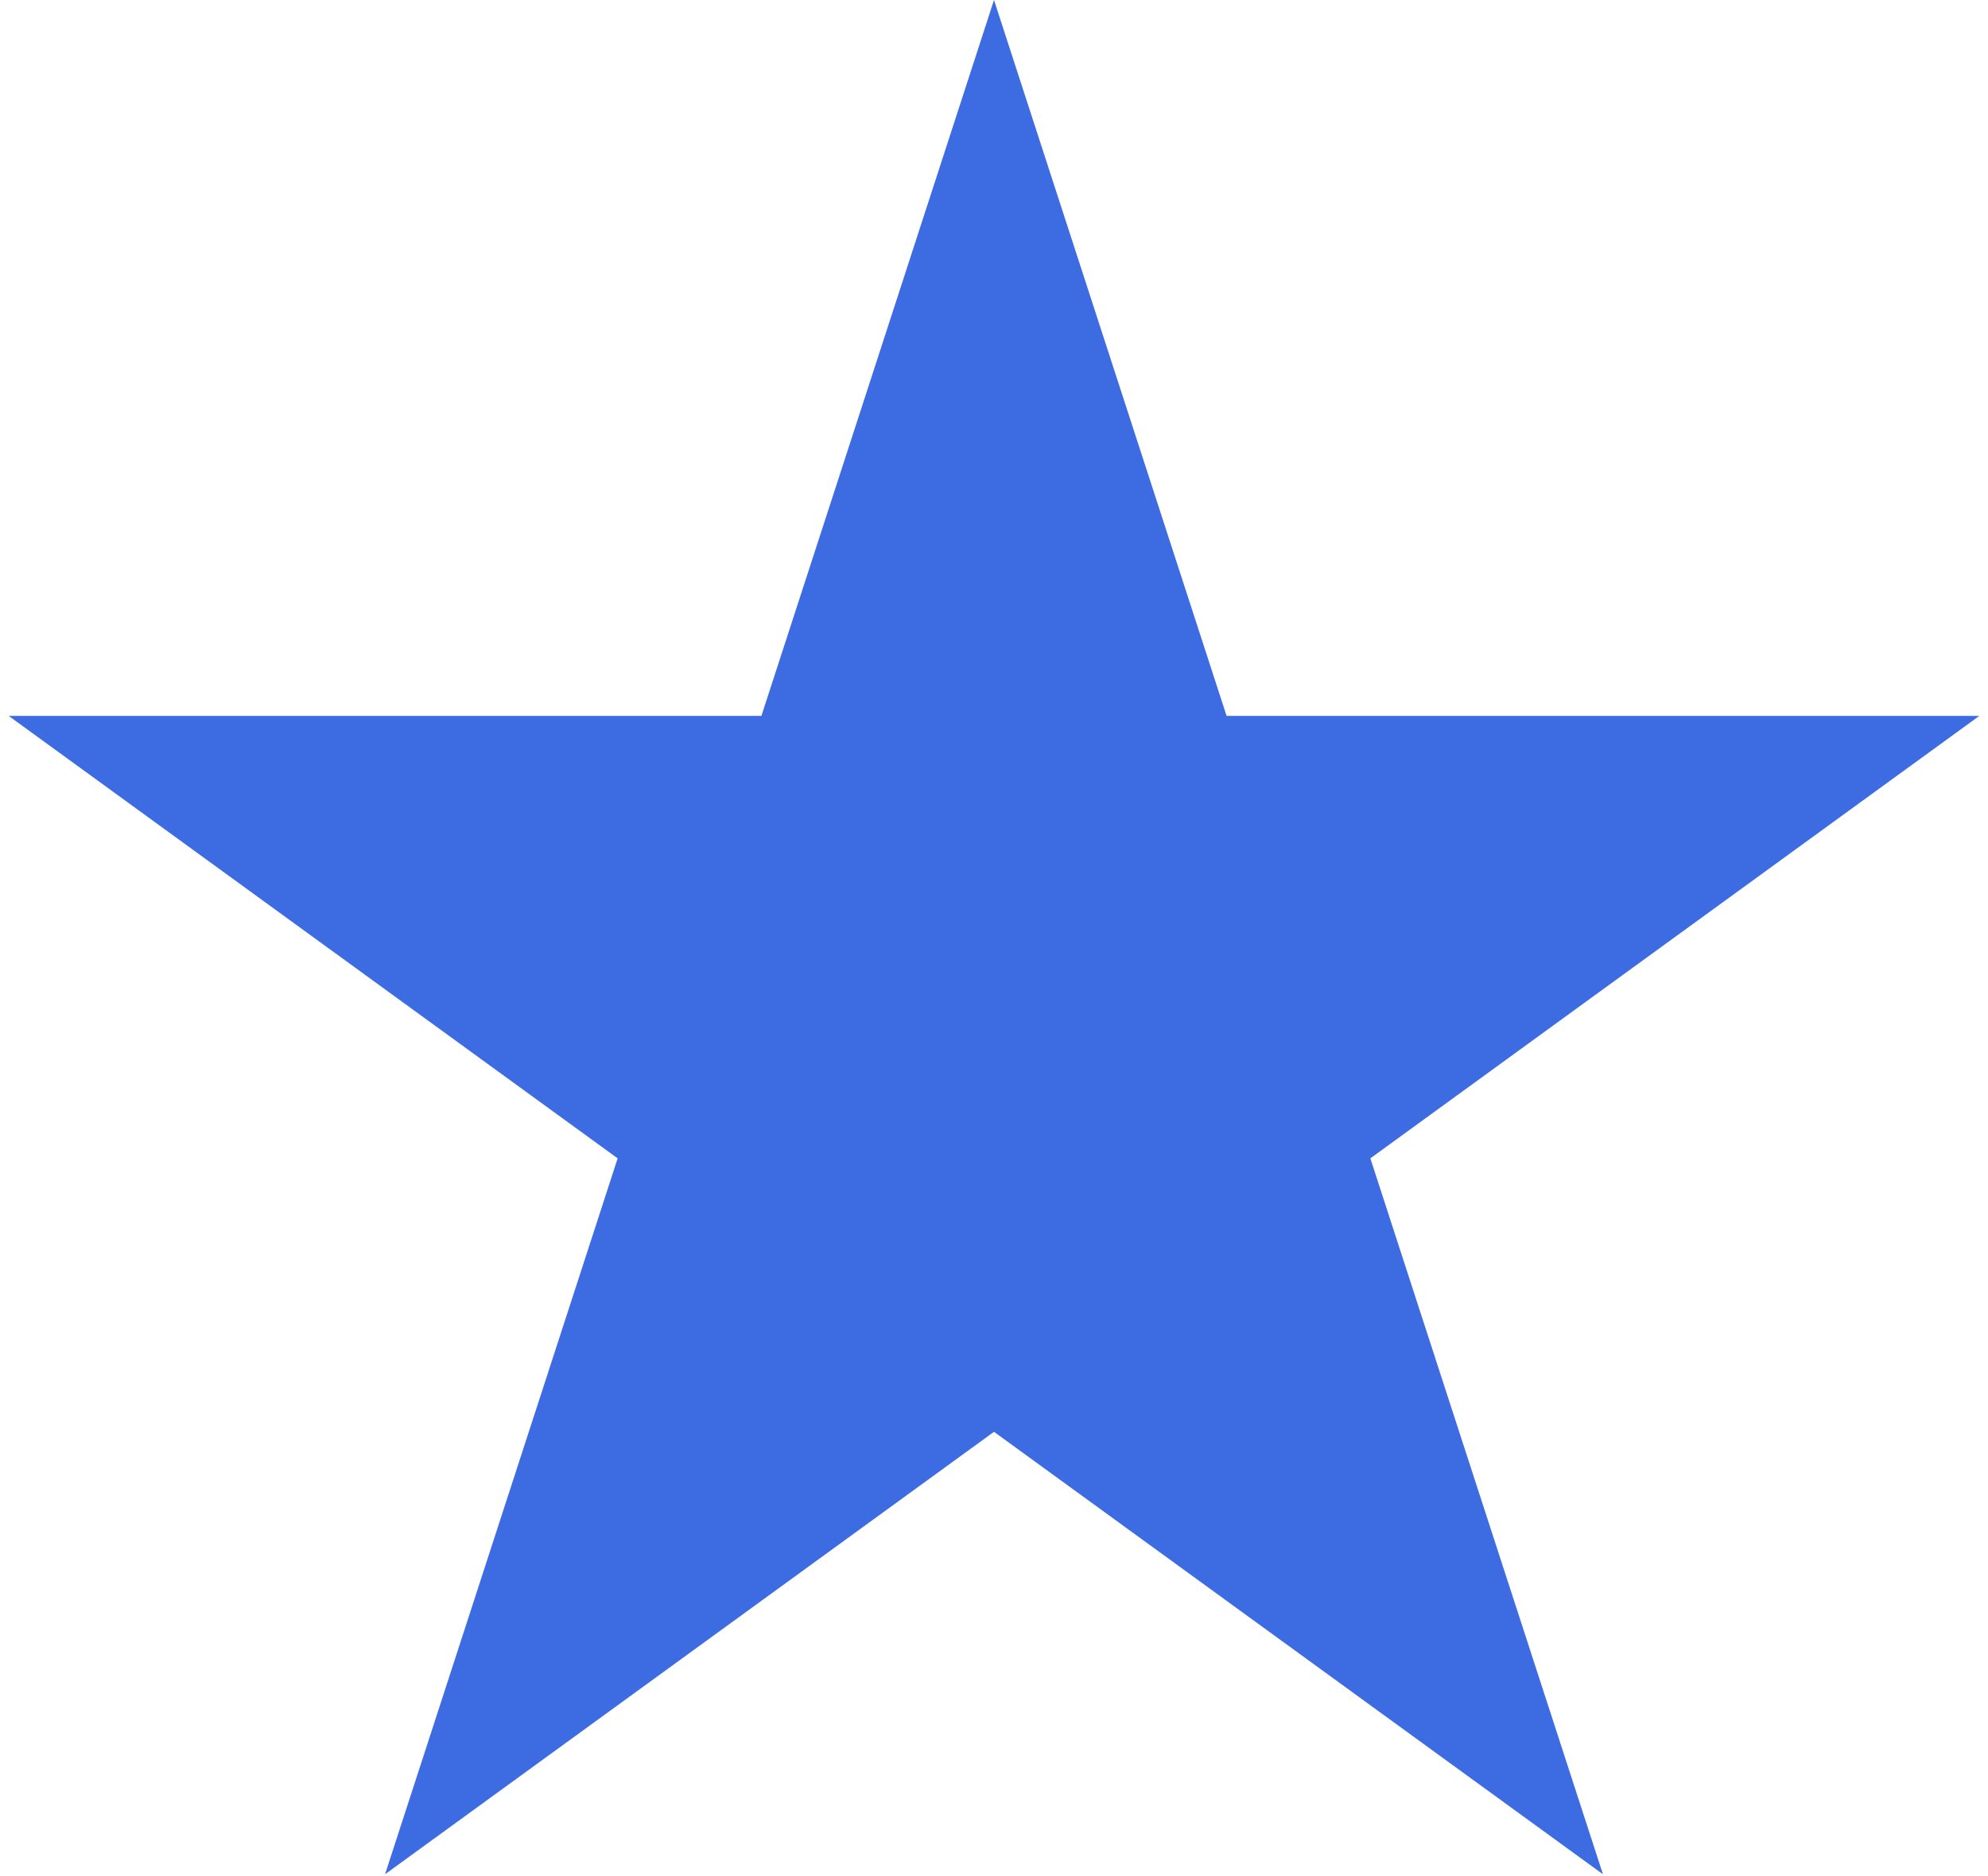 <svg viewBox="0 0 142 134" fill="none" xmlns="http://www.w3.org/2000/svg">
    <path
        d="M71 0L87.614 51.133H141.378L97.882 82.734L114.496 133.867L71 102.265L27.504 133.867L44.118 82.734L0.622 51.133H54.386L71 0Z"
        fill="#3D6BE1"
    />
</svg>